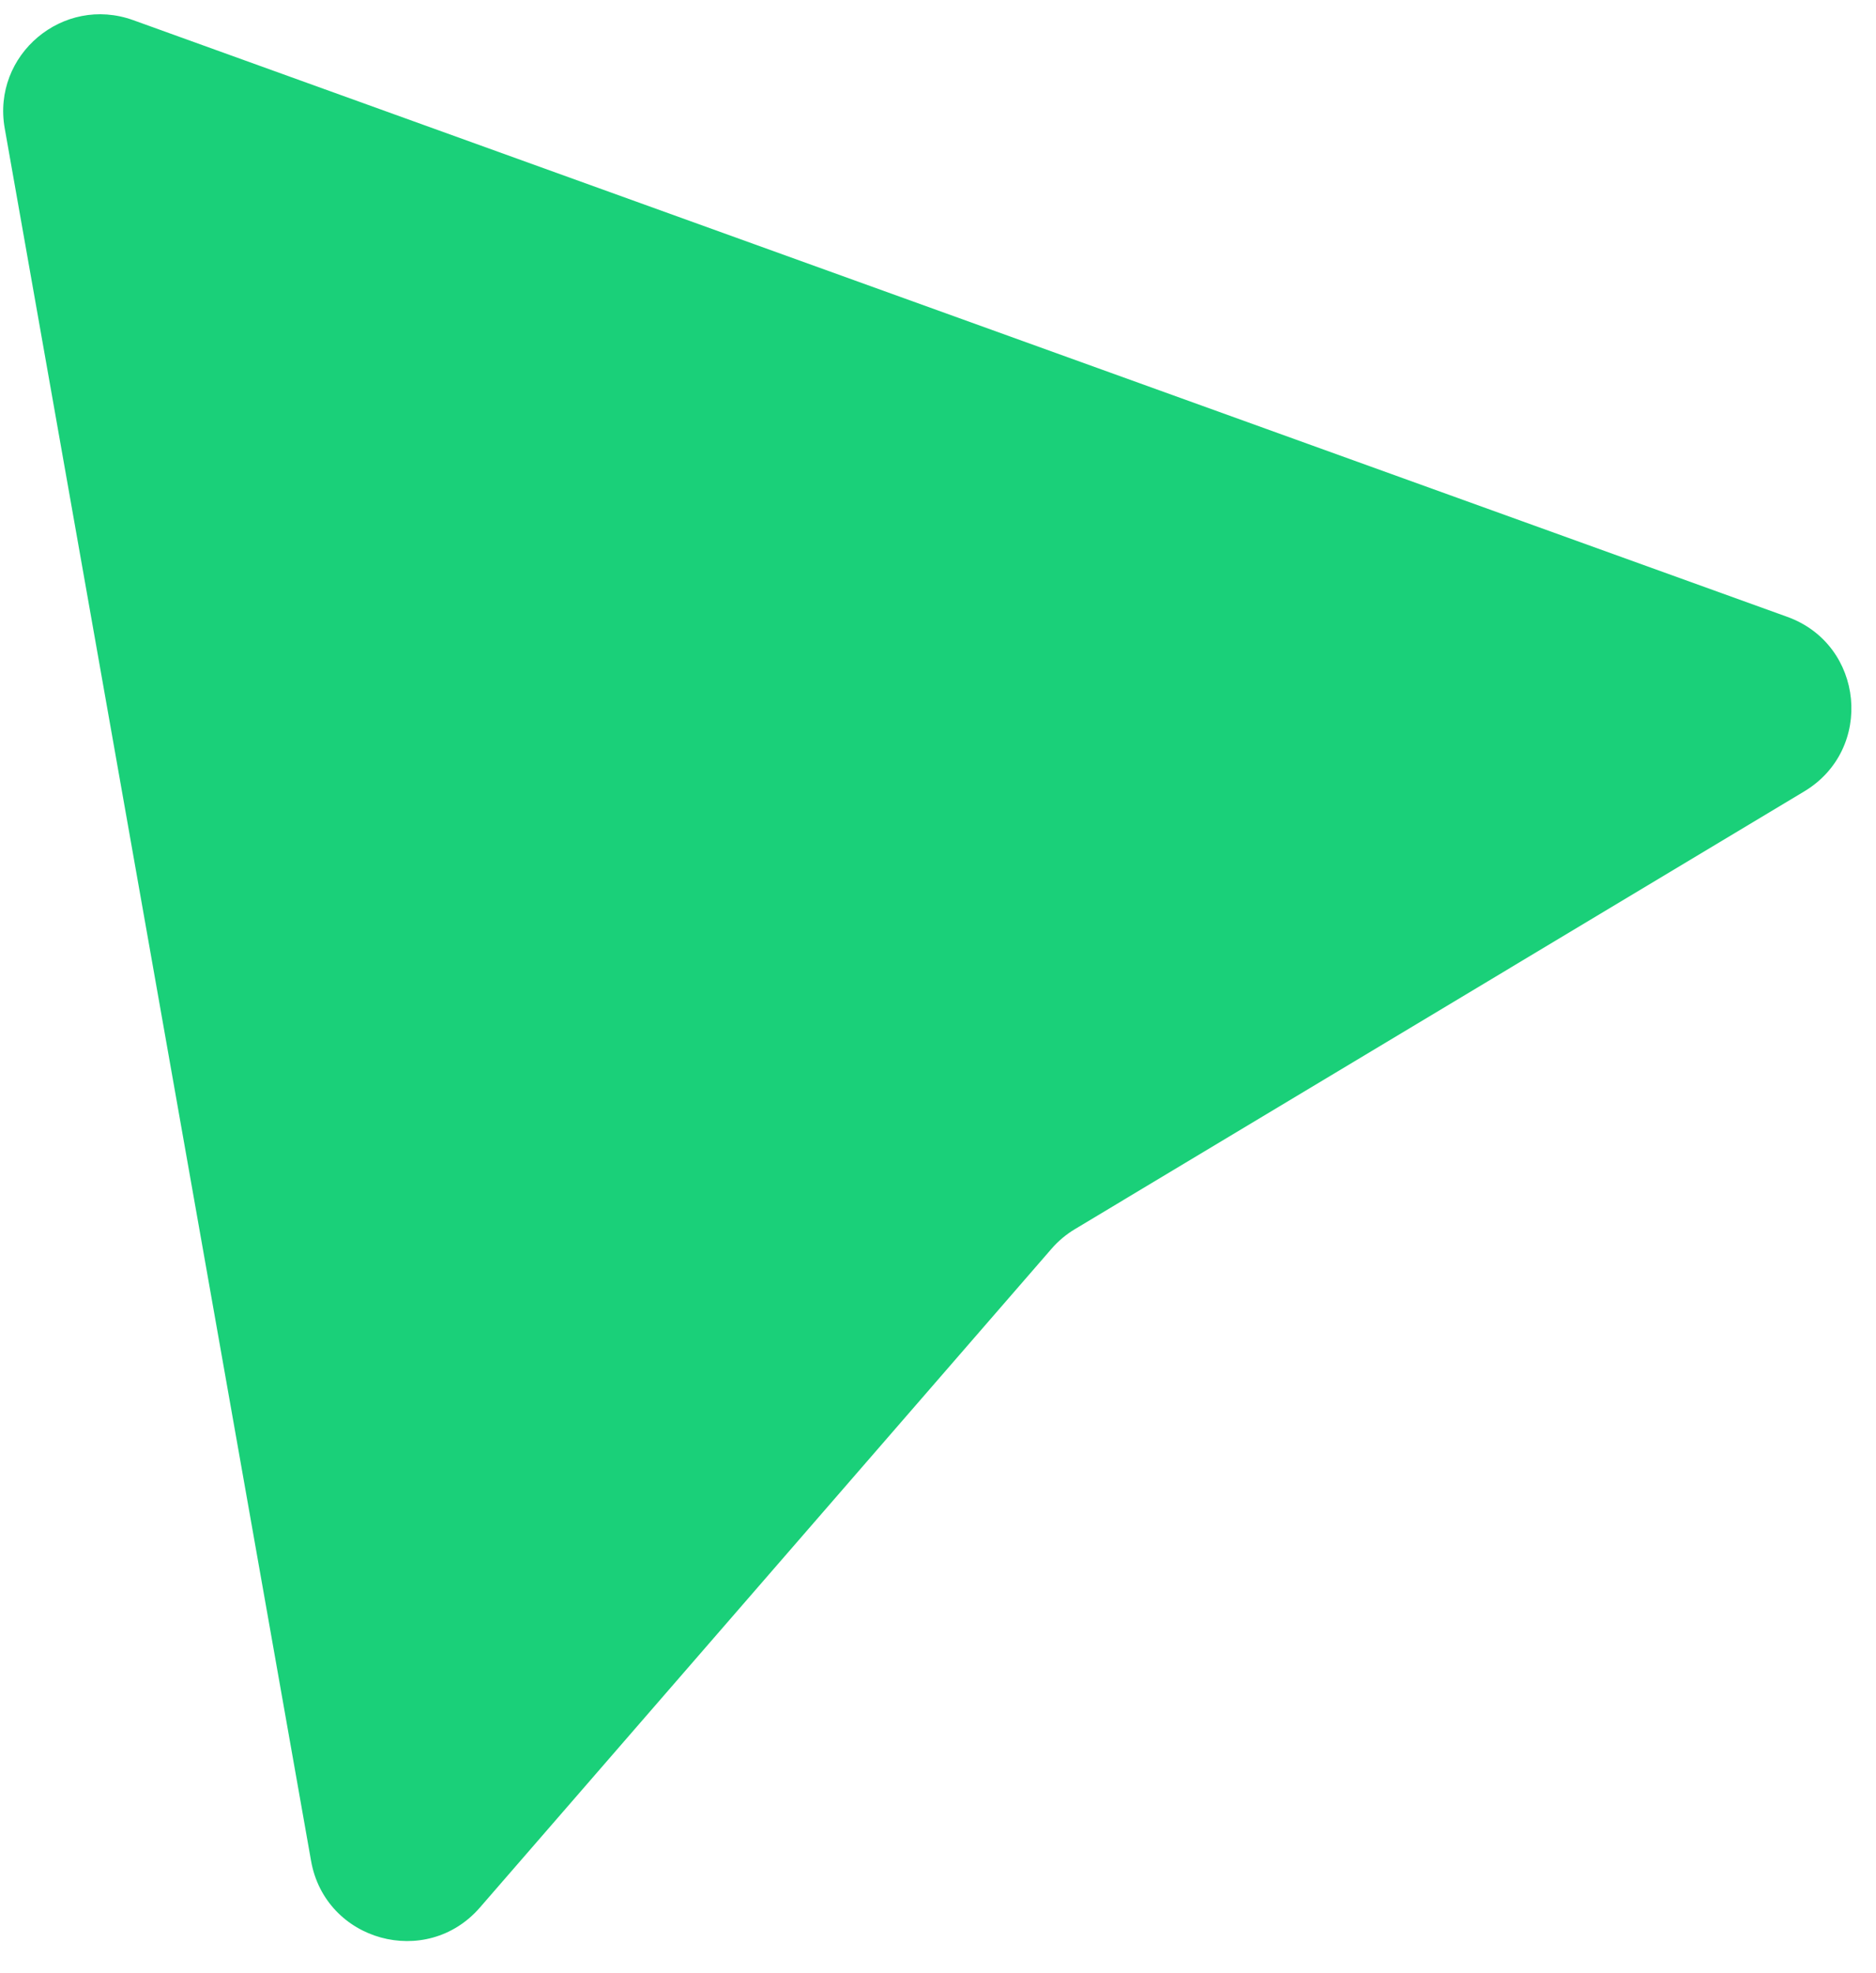 <svg width="58" height="61" viewBox="0 0 58 61" fill="none" xmlns="http://www.w3.org/2000/svg">
<path d="M0.146 3.967C-0.256 1.696 1.949 -0.16 4.118 0.623L55.257 19.069C57.636 19.927 57.951 23.162 55.783 24.464L33.233 37.997C32.962 38.16 32.718 38.364 32.511 38.603L14.837 58.969C13.182 60.876 10.056 60.011 9.617 57.526L0.146 3.967Z" fill="#1AD079"/>
</svg>
